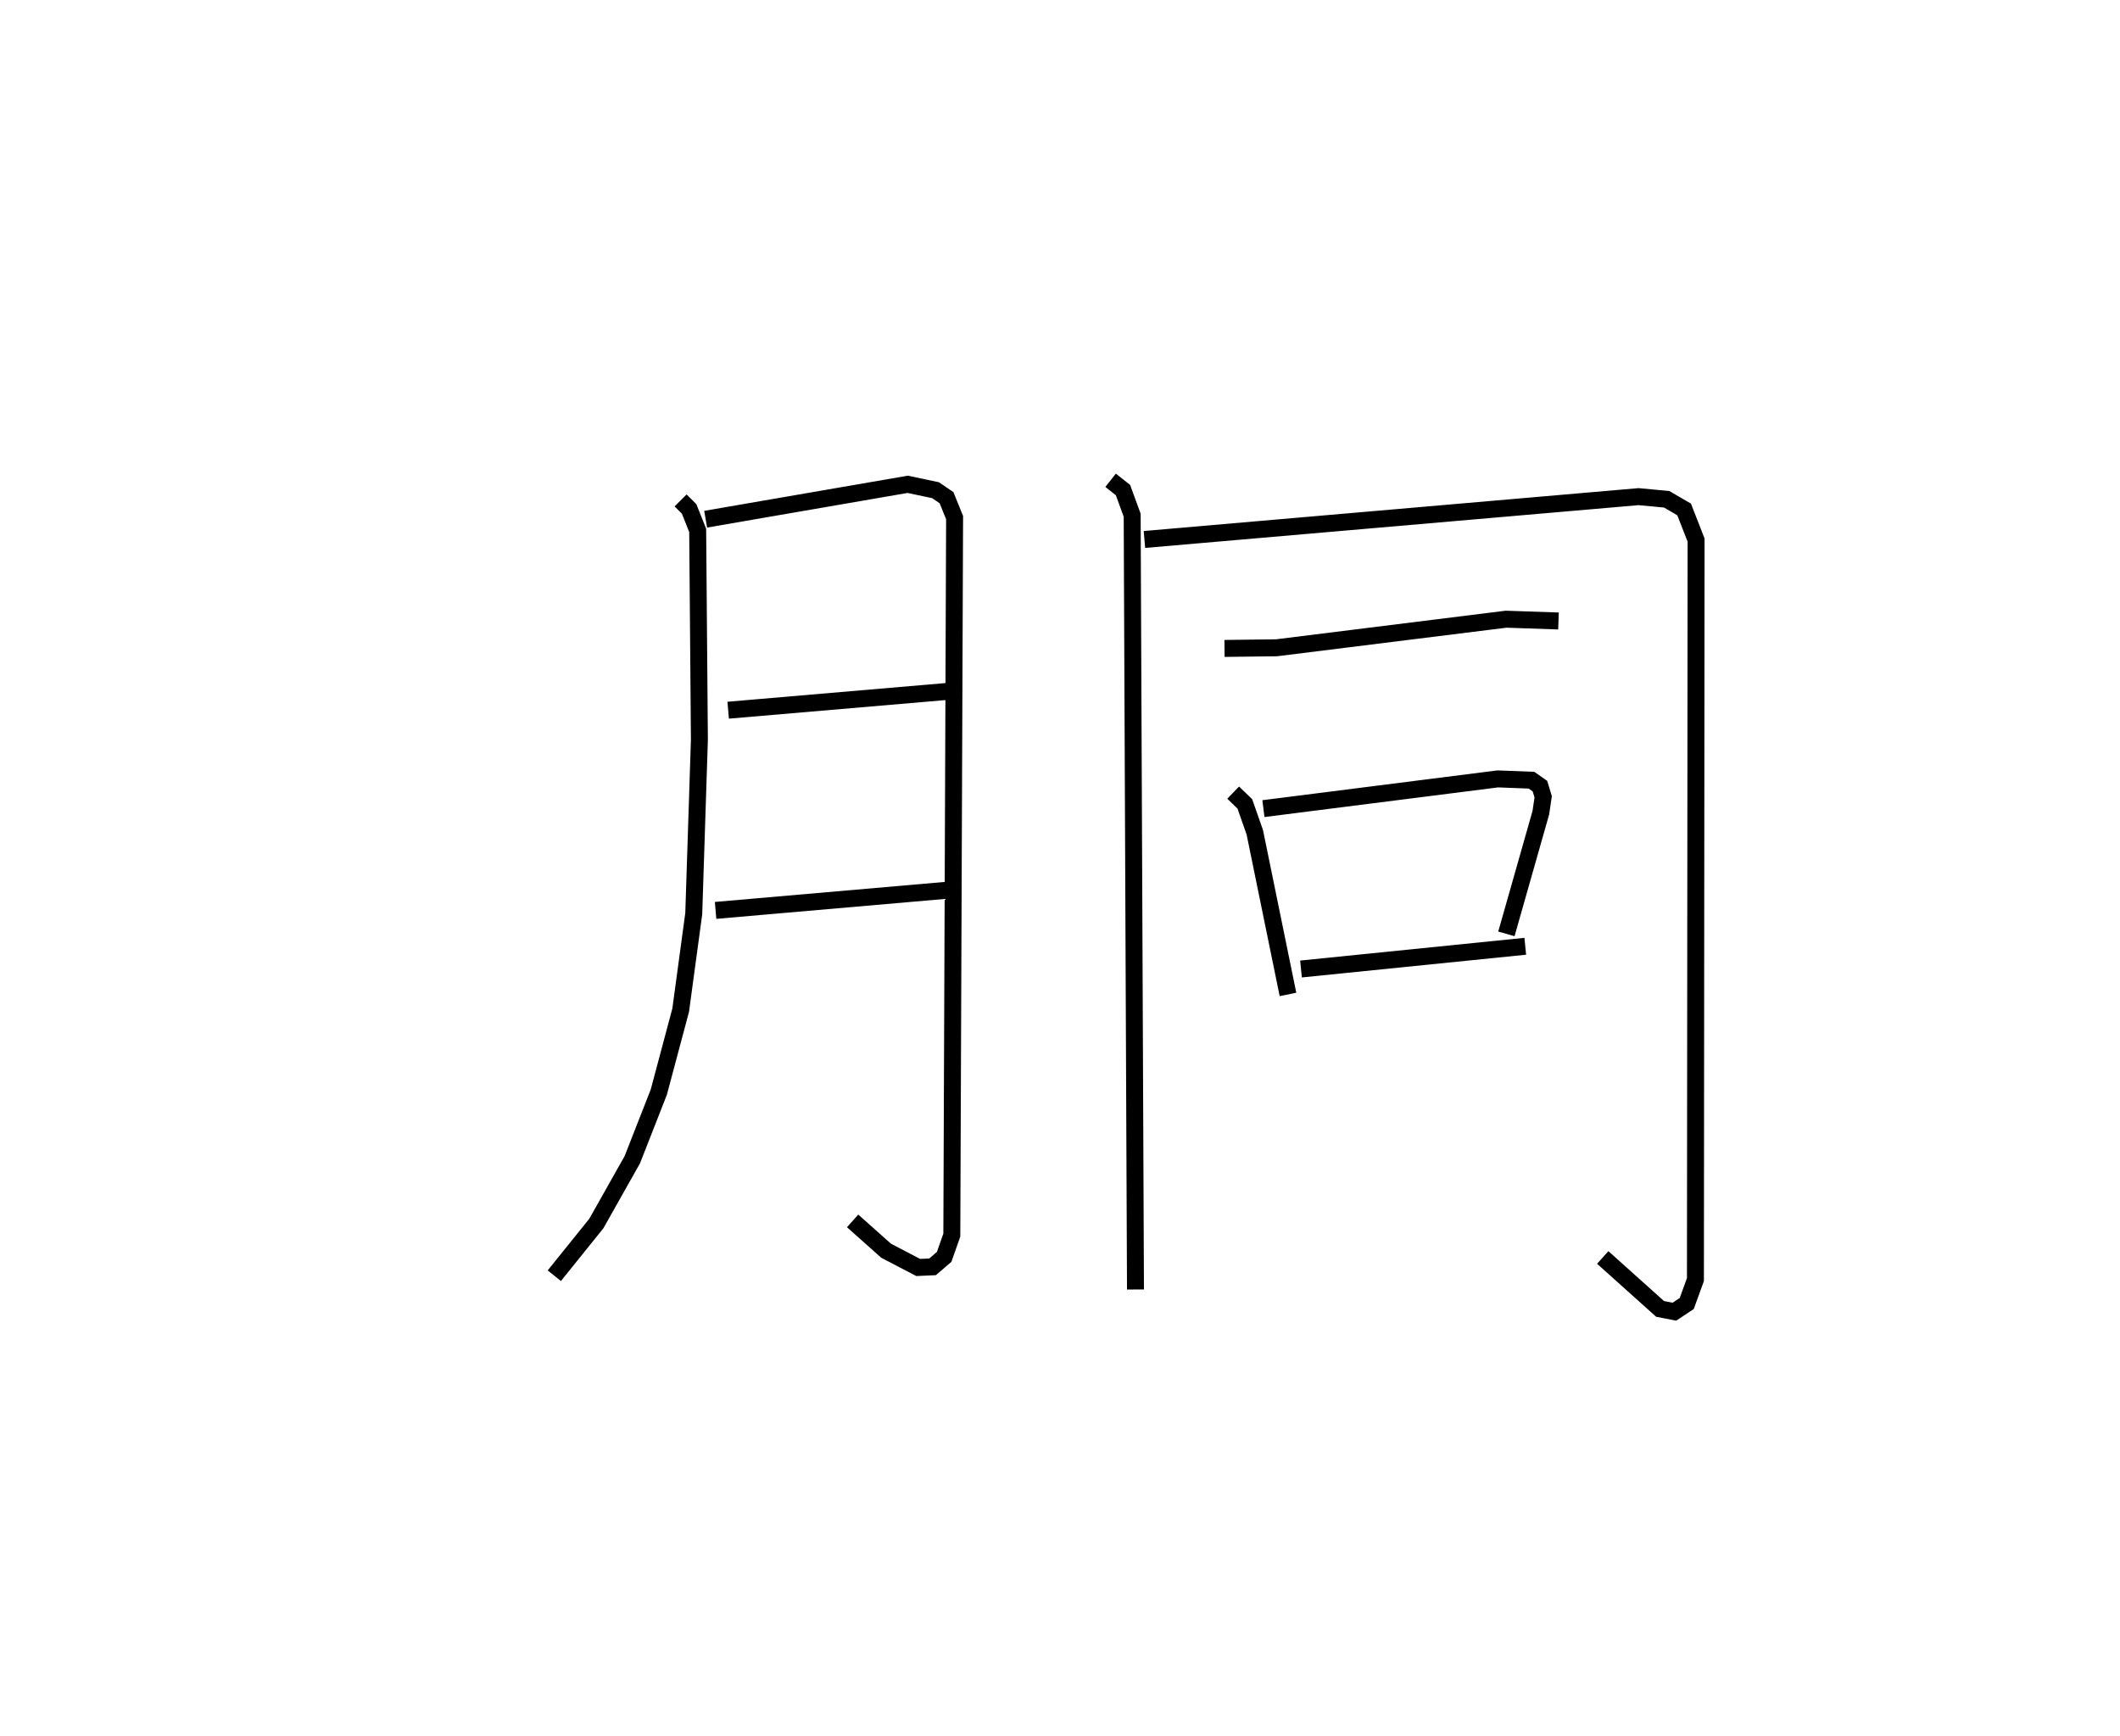 <?xml version="1.0" encoding="utf-8" ?>
<svg baseProfile="full" height="102.352" version="1.1" width="125.03" xmlns="http://www.w3.org/2000/svg" xmlns:ev="http://www.w3.org/2001/xml-events" xmlns:xlink="http://www.w3.org/1999/xlink"><defs /><rect fill="white" height="102.352" width="125.03" x="0" y="0" /><path d="M25,25 m0.0,0.0 m15.14,4.51 l0.503,0.504 0.504,1.266 l0.101,12.347 -0.333,10.253 l-0.771,5.691 -1.291,4.837 l-1.563,3.985 -2.121,3.761 l-2.477,3.077 m8.925,-44.612 l11.916,-2.058 1.642,0.347 l0.648,0.441 0.476,1.178 l-0.164,42.308 -0.452,1.285 l-0.683,0.587 -0.847,0.038 l-1.891,-0.986 -1.977,-1.76 m-7.339,-30.117 l13.087,-1.122 m-13.83,12.928 l13.618,-1.186 m9.679,-24.179 l0.729,0.576 0.543,1.484 l0.195,45.66 m0.528,-44.229 l29.142,-2.526 1.657,0.155 l1.03,0.6 0.706,1.807 l-0.039,43.609 -0.513,1.411 l-0.726,0.482 -0.846,-0.164 l-3.382,-3.034 m-22.306,-35.915 l3.068,-0.038 13.54,-1.686 l3.088,0.106 m-19.186,10.122 l0.688,0.662 0.589,1.68 l1.956,9.558 m-1.449,-10.957 l13.82,-1.753 1.991,0.076 l0.498,0.35 0.191,0.631 l-0.138,0.934 -2.032,7.148 m-12.113,2.071 l13.226,-1.34 " fill="none" stroke="black" stroke-width="1" /></svg>